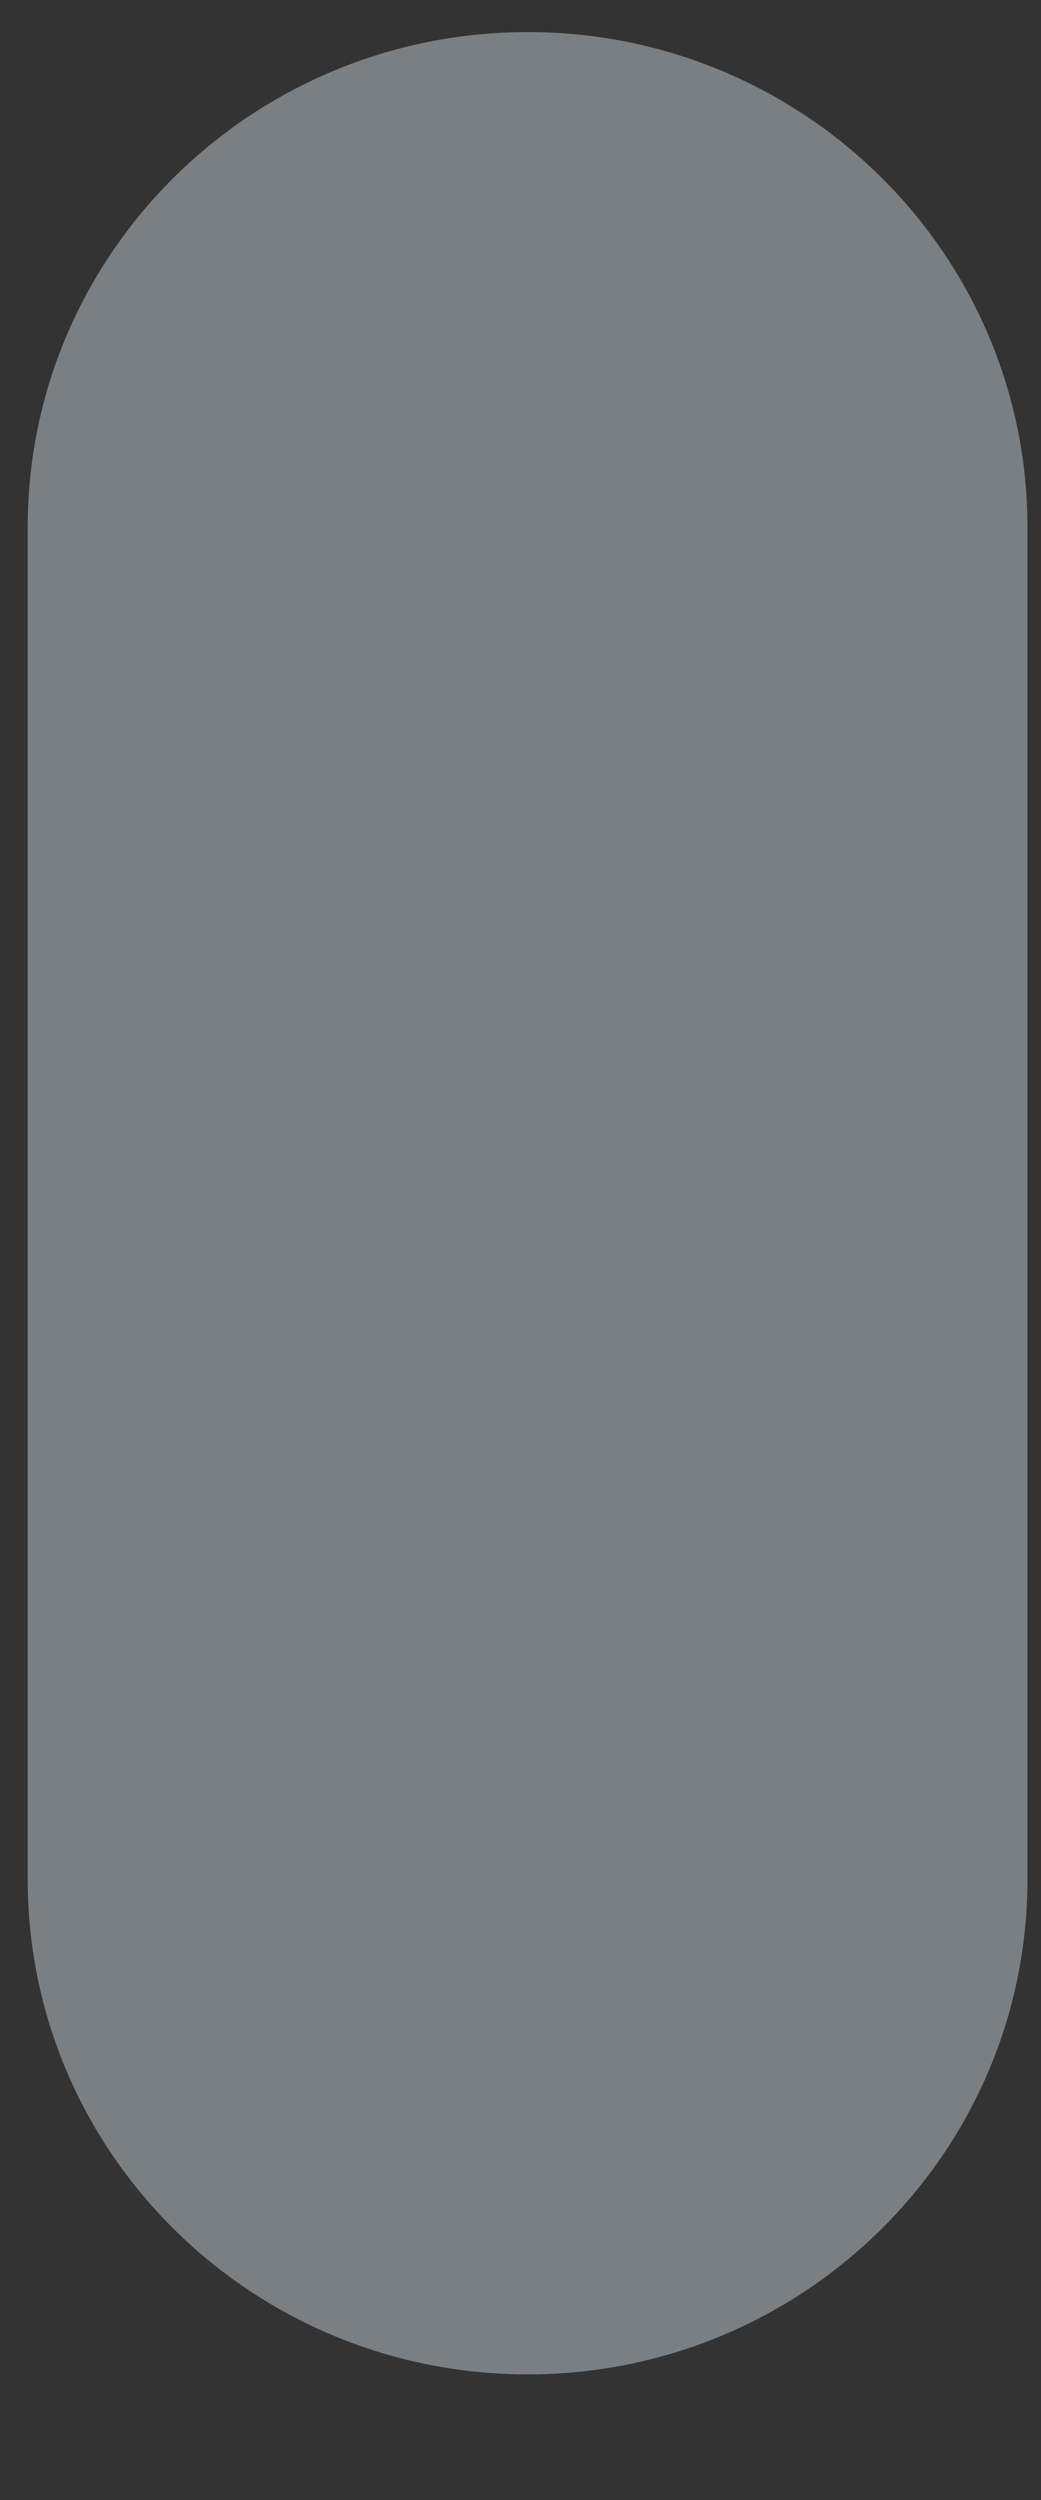 <svg width="5" height="12" viewBox="0 0 5 12" fill="none" xmlns="http://www.w3.org/2000/svg">
<rect x="0" y="0" width="5" height="12" fill="#333333" stroke="none"/>
<path d="M2.535 11.397C3.86 11.397 4.935 10.333 4.935 9.021V2.531C4.935 1.219 3.86 0.154 2.535 0.154C1.208 0.154 0.133 1.219 0.133 2.531V9.021C0.133 10.333 1.208 11.397 2.535 11.397Z" fill="#E6F7FF" fill-opacity="0.39"/>
</svg>
